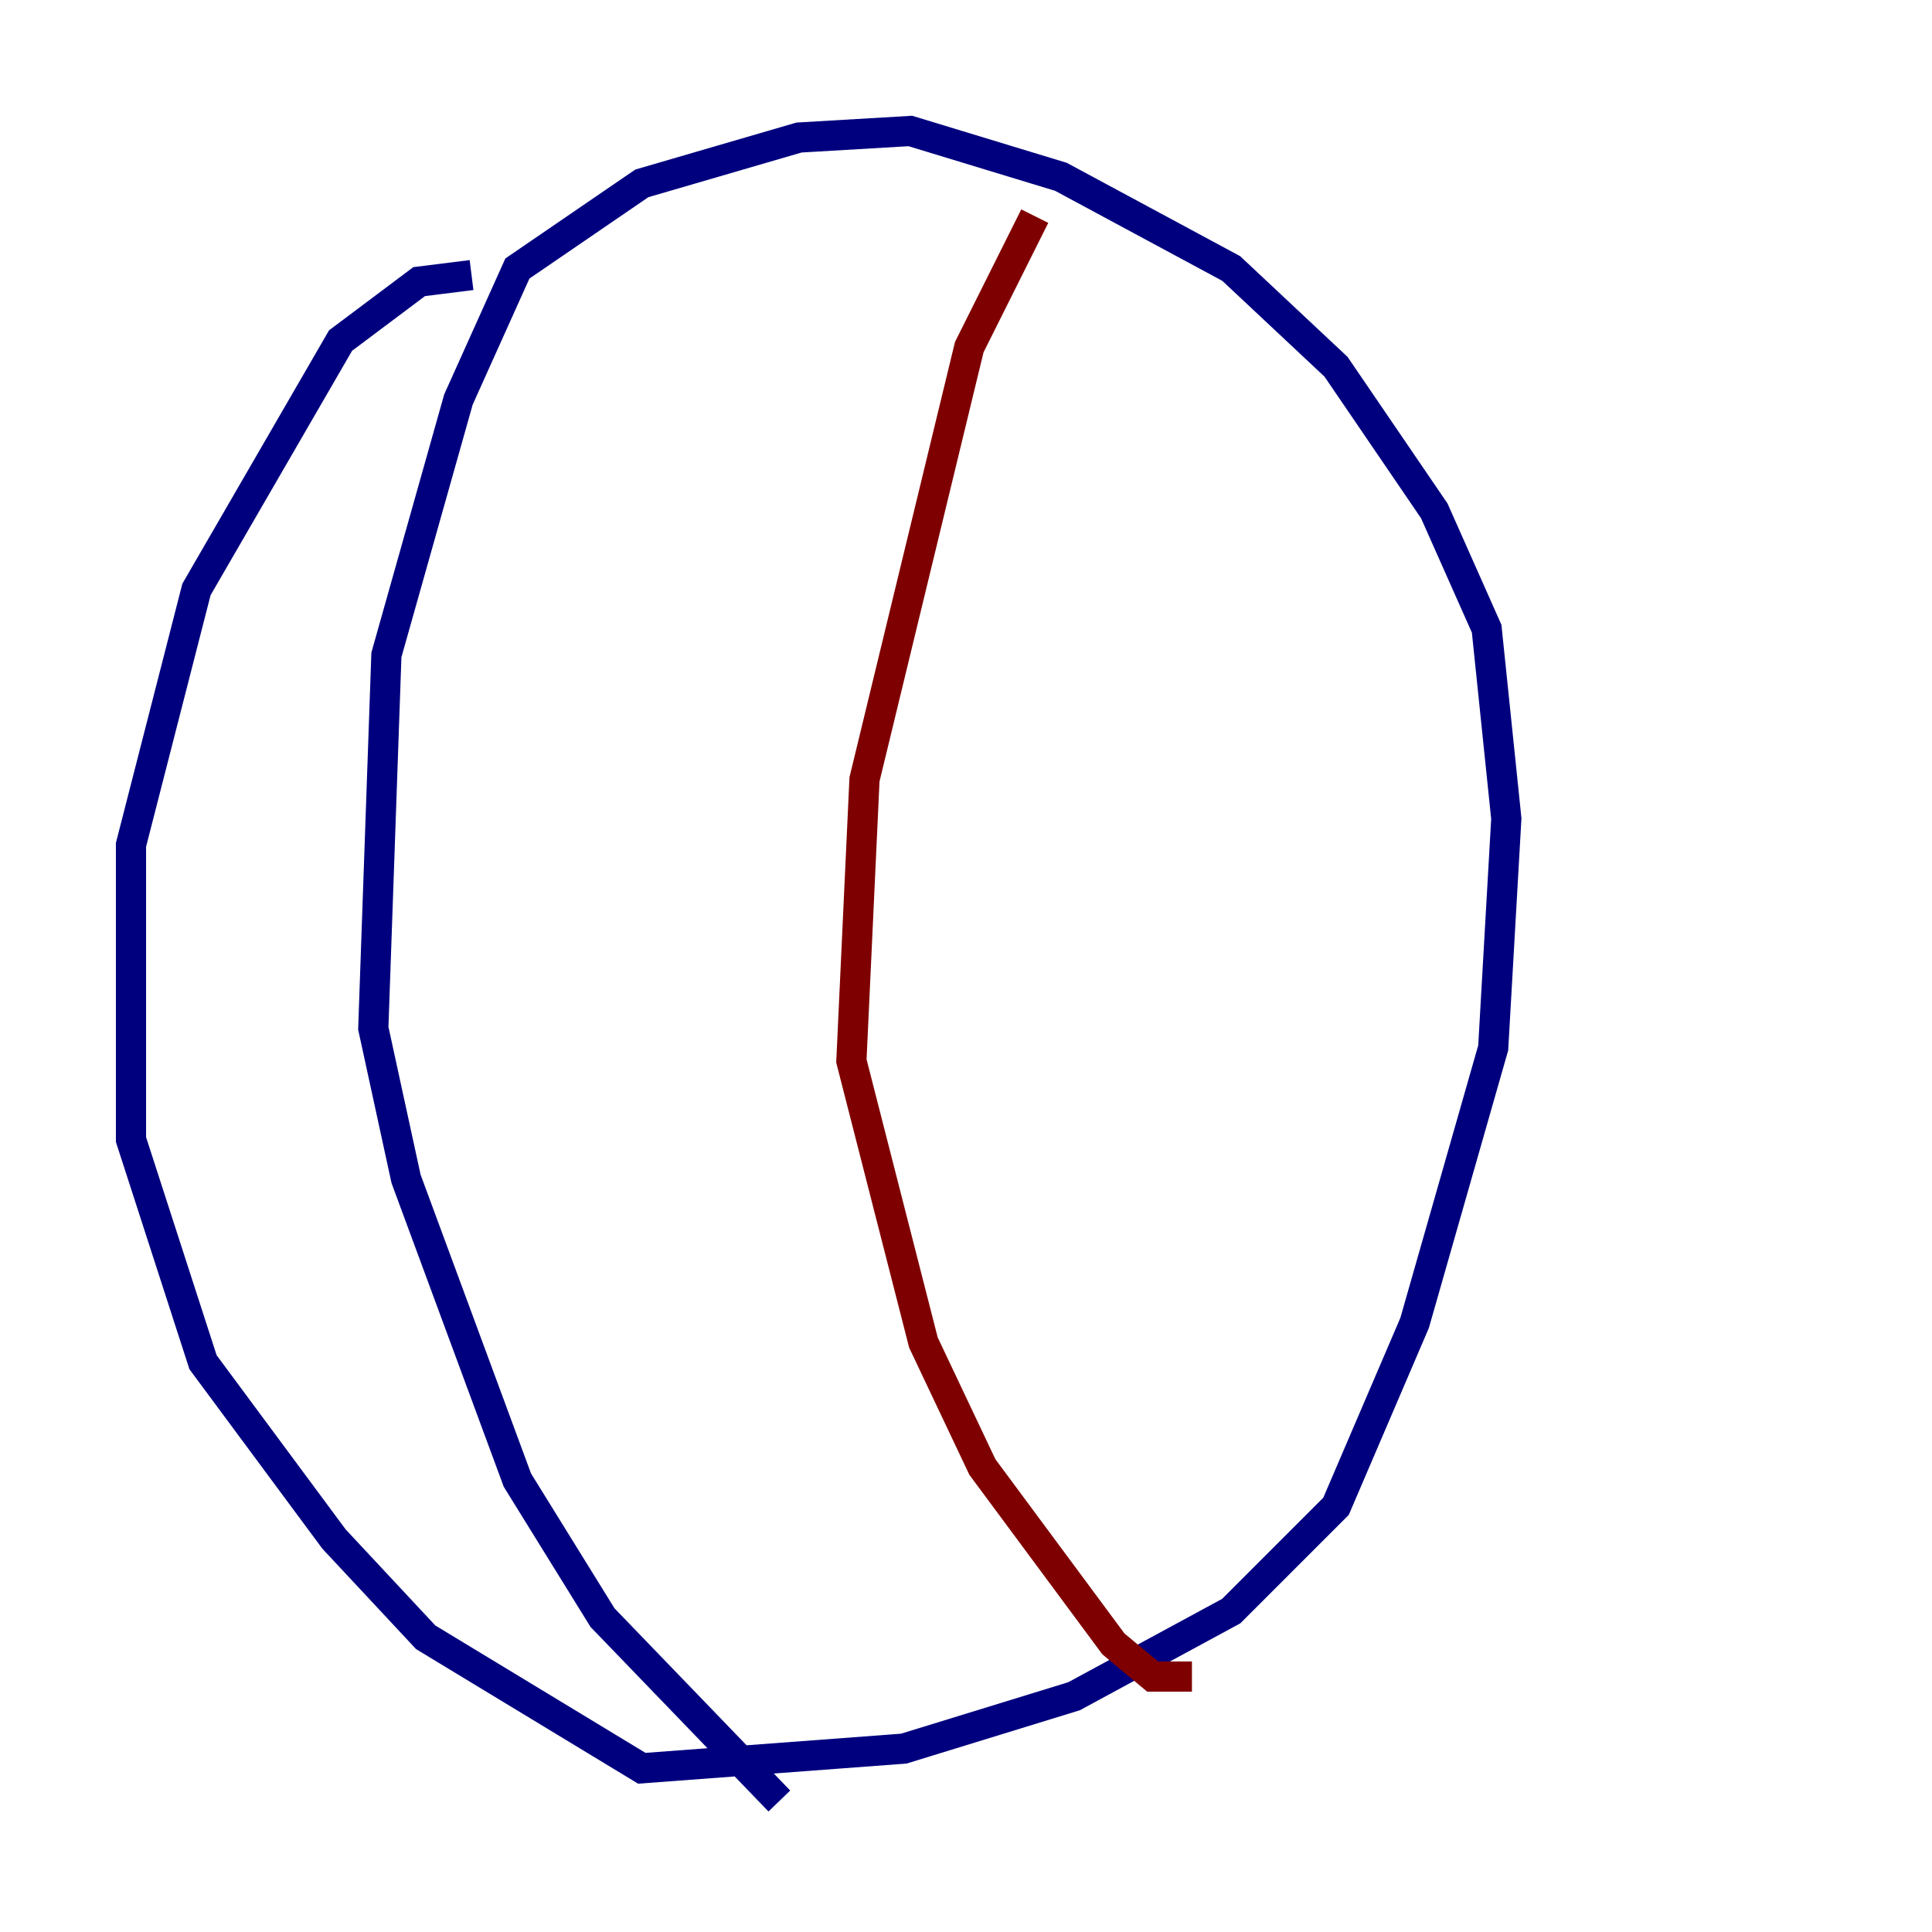 <?xml version="1.0" encoding="utf-8" ?>
<svg baseProfile="tiny" height="128" version="1.2" viewBox="0,0,128,128" width="128" xmlns="http://www.w3.org/2000/svg" xmlns:ev="http://www.w3.org/2001/xml-events" xmlns:xlink="http://www.w3.org/1999/xlink"><defs /><polyline fill="none" points="31.241,18.224 27.77,18.658 22.563,22.563 13.017,39.051 8.678,55.973 8.678,75.498 13.451,90.251 22.129,101.966 28.203,108.475 42.522,117.153 59.878,115.851 71.159,112.38 81.573,106.739 88.515,99.797 93.722,87.647 98.929,69.424 99.797,54.237 98.495,41.654 95.024,33.844 88.515,24.298 81.573,17.79 70.291,11.715 60.312,8.678 52.936,9.112 42.522,12.149 34.278,17.79 30.373,26.468 25.6,43.39 24.732,68.122 26.902,78.102 34.278,98.061 39.919,107.173 51.634,119.322" stroke="#00007f" stroke-width="2" /><polyline fill="none" points="68.556,14.319 64.217,22.997 57.275,51.634 56.407,70.291 61.18,88.949 65.085,97.193 73.763,108.909 76.366,111.078 78.969,111.078" stroke="#7f0000" stroke-width="2" /></svg>